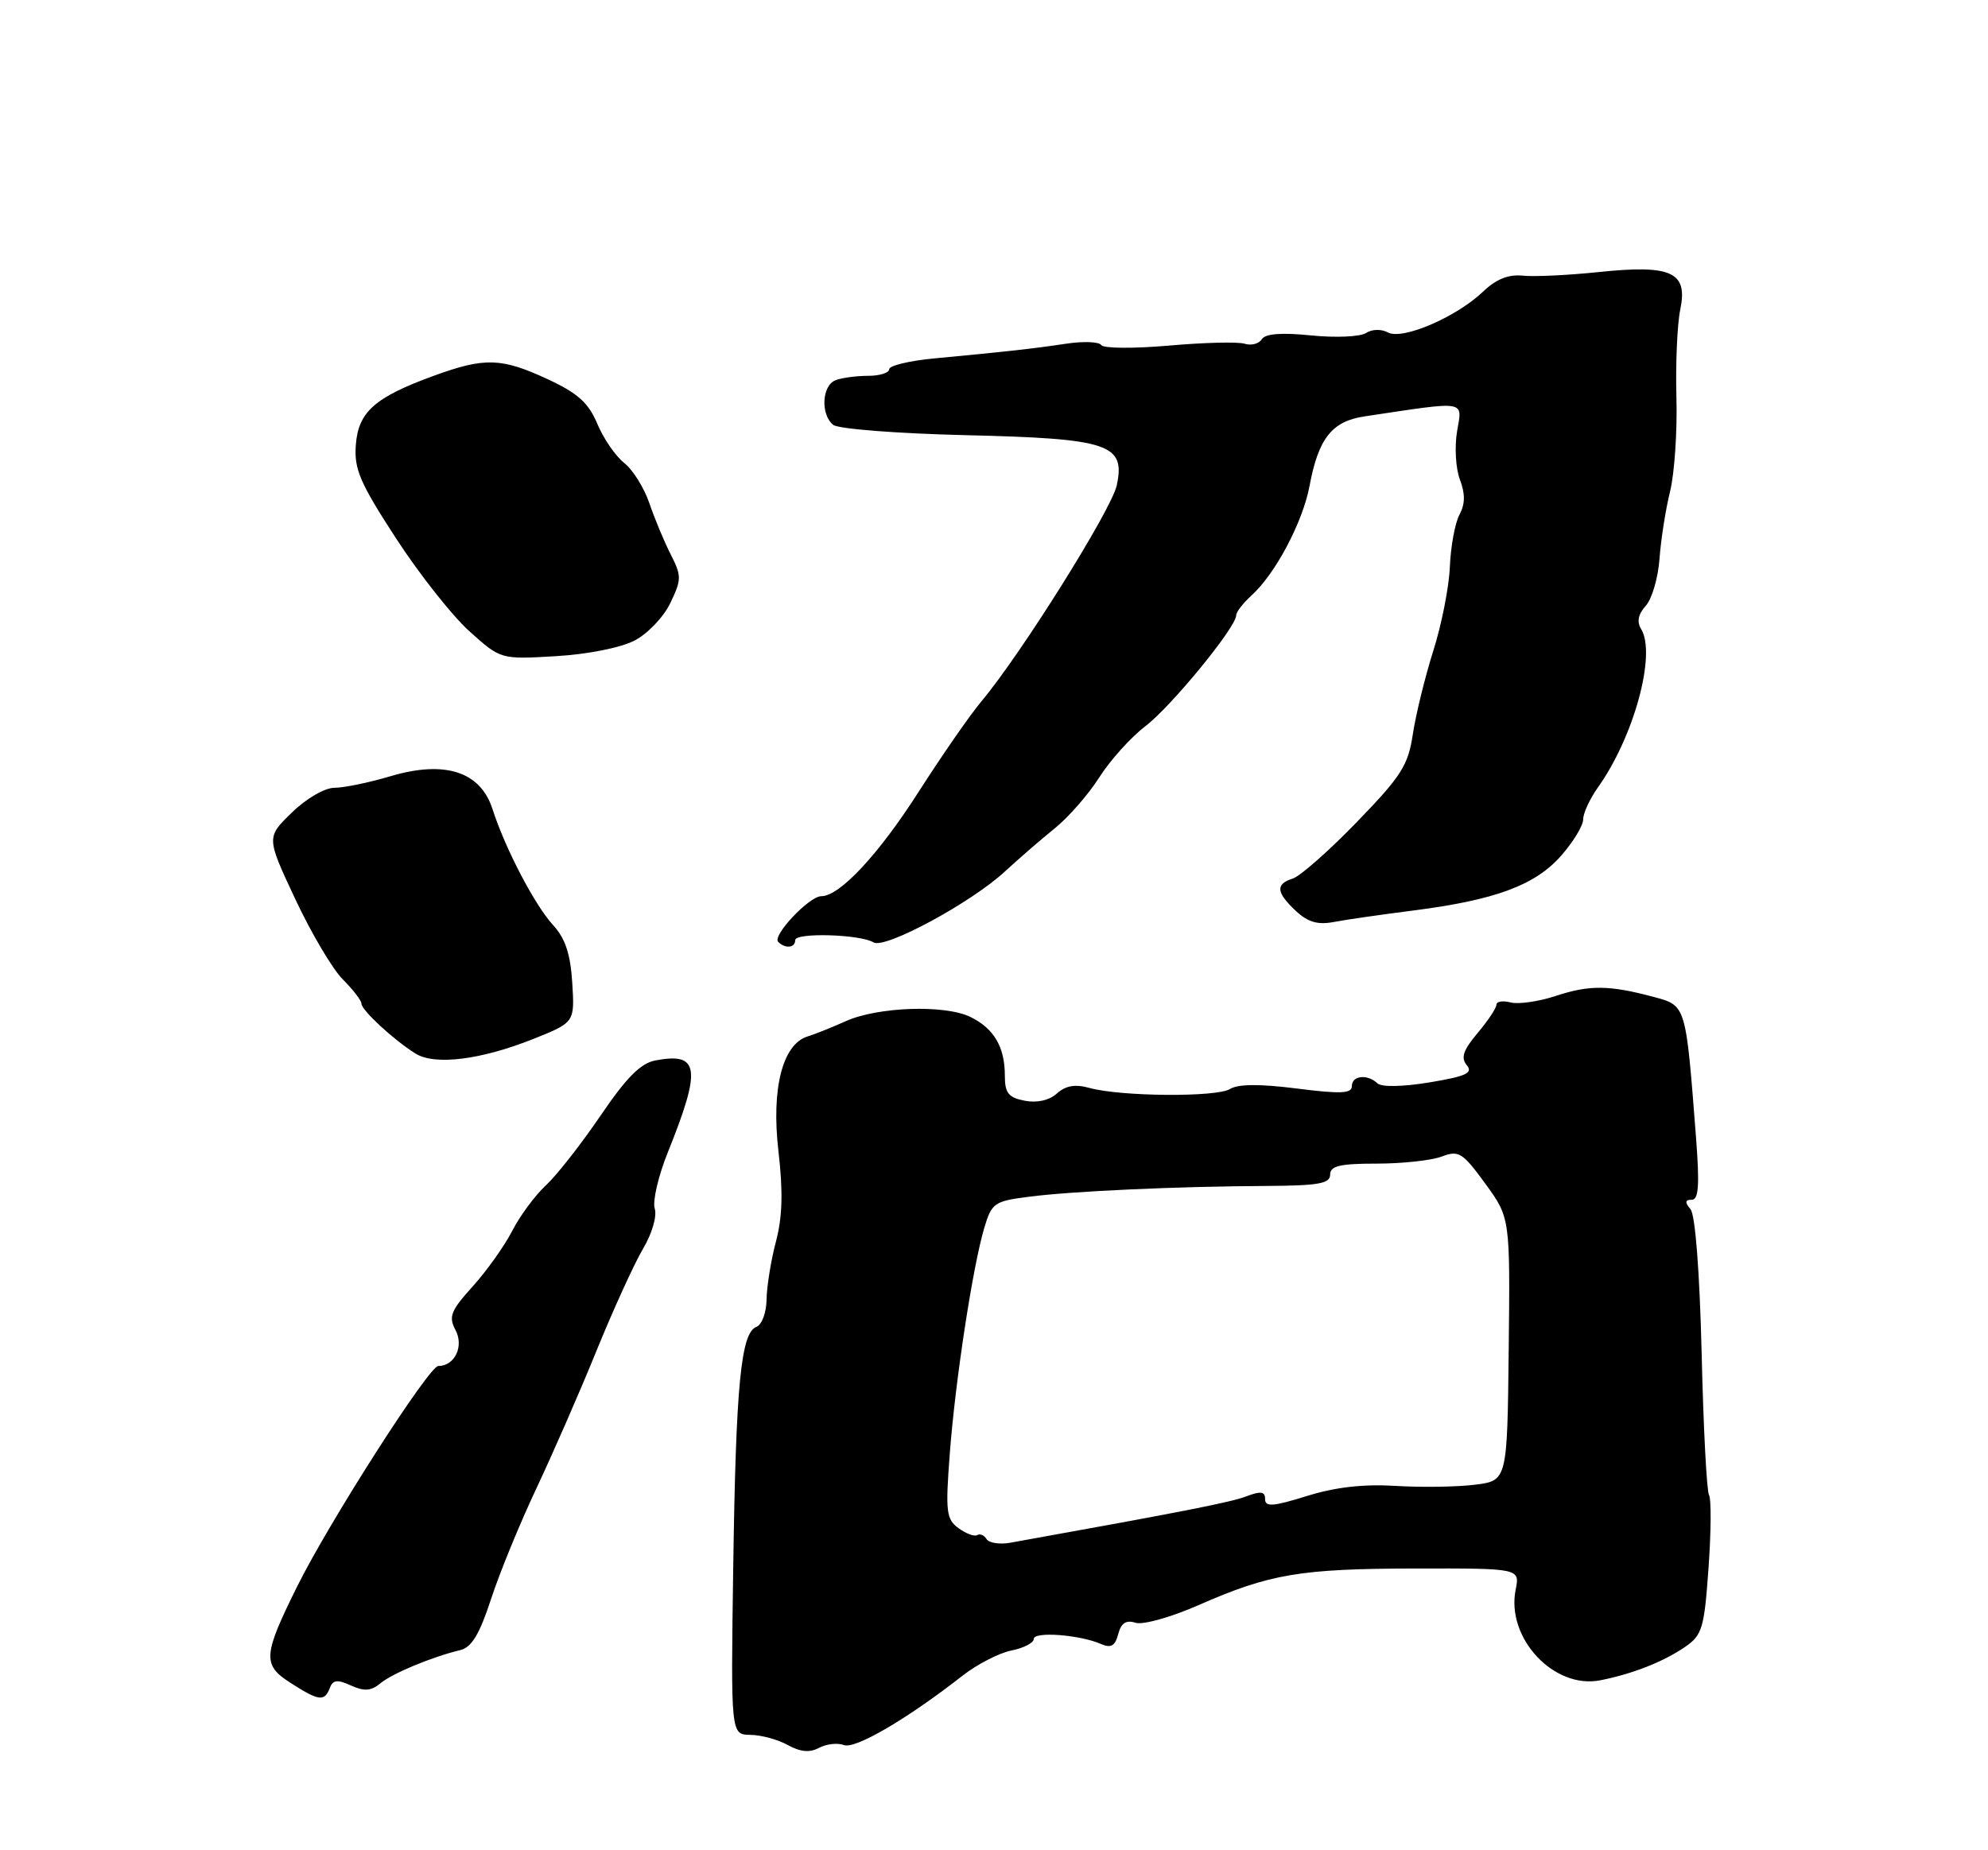 <?xml version="1.0" encoding="UTF-8" standalone="no"?>
<!DOCTYPE svg PUBLIC "-//W3C//DTD SVG 1.1//EN" "http://www.w3.org/Graphics/SVG/1.1/DTD/svg11.dtd" >
<svg xmlns="http://www.w3.org/2000/svg" xmlns:xlink="http://www.w3.org/1999/xlink" version="1.1" viewBox="0 0 275 256">
 <g >
 <path fill="currentColor"
d=" M 116.74 241.45 C 118.30 242.05 125.49 237.84 133.15 231.85 C 135.16 230.28 138.20 228.71 139.90 228.37 C 141.61 228.03 143.00 227.31 143.00 226.77 C 143.00 225.70 149.37 226.18 152.31 227.47 C 153.69 228.07 154.25 227.74 154.68 226.10 C 155.09 224.56 155.77 224.11 157.08 224.53 C 158.10 224.85 161.97 223.77 165.77 222.10 C 175.68 217.75 179.83 217.05 195.88 217.02 C 210.25 217.00 210.25 217.00 209.66 219.96 C 208.32 226.65 214.95 233.75 221.36 232.49 C 225.83 231.61 230.09 229.93 233.10 227.87 C 235.47 226.23 235.75 225.30 236.34 216.94 C 236.70 211.91 236.73 207.38 236.41 206.86 C 236.09 206.34 235.63 197.53 235.39 187.28 C 235.11 175.94 234.51 168.11 233.85 167.31 C 233.04 166.35 233.09 166.00 234.02 166.00 C 234.98 166.00 235.12 163.98 234.60 157.25 C 233.19 138.97 233.25 139.14 228.76 137.94 C 222.63 136.29 219.87 136.26 215.21 137.80 C 212.85 138.58 210.04 138.98 208.96 138.70 C 207.88 138.42 207.00 138.56 207.00 139.02 C 207.00 139.47 205.83 141.24 204.39 142.94 C 202.40 145.31 202.05 146.36 202.90 147.38 C 203.80 148.46 202.81 148.92 197.76 149.76 C 194.06 150.37 191.11 150.43 190.55 149.90 C 189.15 148.57 187.00 148.81 187.00 150.29 C 187.00 151.31 185.43 151.38 179.40 150.61 C 174.26 149.96 171.26 149.98 170.14 150.68 C 168.30 151.83 155.05 151.73 150.71 150.53 C 148.74 149.98 147.43 150.20 146.21 151.29 C 145.14 152.25 143.47 152.63 141.75 152.30 C 139.49 151.86 139.00 151.24 139.00 148.82 C 139.00 144.85 137.49 142.29 134.22 140.70 C 130.67 138.98 121.44 139.30 117.00 141.29 C 115.08 142.15 112.69 143.11 111.70 143.41 C 108.24 144.49 106.68 150.65 107.68 159.26 C 108.33 164.87 108.24 168.36 107.34 171.77 C 106.65 174.37 106.07 177.98 106.04 179.78 C 106.02 181.61 105.39 183.30 104.63 183.59 C 102.49 184.41 101.79 191.64 101.43 216.75 C 101.09 240.00 101.09 240.00 103.79 240.04 C 105.28 240.05 107.62 240.69 108.98 241.45 C 110.73 242.41 112.01 242.53 113.31 241.83 C 114.33 241.29 115.87 241.12 116.74 241.45 Z  M 45.62 233.56 C 46.05 232.42 46.67 232.35 48.55 233.21 C 50.38 234.04 51.33 233.97 52.59 232.93 C 54.25 231.54 59.73 229.26 63.64 228.32 C 65.25 227.94 66.33 226.14 67.96 221.15 C 69.16 217.49 71.96 210.68 74.17 206.00 C 76.38 201.32 80.12 192.78 82.47 187.00 C 84.82 181.22 87.74 174.83 88.95 172.78 C 90.20 170.68 90.90 168.27 90.57 167.22 C 90.25 166.21 91.06 162.71 92.38 159.44 C 97.06 147.80 96.76 145.56 90.63 146.73 C 88.61 147.12 86.62 149.13 83.06 154.38 C 80.40 158.29 77.01 162.62 75.52 164.00 C 74.03 165.38 71.93 168.21 70.86 170.30 C 69.79 172.38 67.33 175.84 65.39 177.99 C 62.35 181.35 62.03 182.18 63.00 184.01 C 64.21 186.27 62.91 189.00 60.63 189.00 C 59.34 189.01 45.56 210.53 41.11 219.50 C 36.38 229.04 36.28 230.35 40.18 232.84 C 44.12 235.37 44.88 235.47 45.62 233.56 Z  M 73.78 143.75 C 79.50 141.46 79.50 141.46 79.16 135.98 C 78.91 131.98 78.19 129.83 76.51 128.00 C 73.97 125.23 69.90 117.45 68.11 111.90 C 66.44 106.75 61.52 105.17 54.01 107.40 C 51.06 108.28 47.57 109.00 46.27 109.00 C 44.92 109.00 42.37 110.48 40.37 112.43 C 36.84 115.86 36.84 115.86 40.84 124.39 C 43.04 129.09 46.00 134.09 47.42 135.51 C 48.84 136.93 50.00 138.44 50.00 138.87 C 50.00 139.76 54.48 143.91 57.47 145.77 C 60.13 147.44 66.51 146.65 73.78 143.75 Z  M 110.00 130.08 C 110.00 129.00 119.01 129.27 120.83 130.39 C 122.39 131.36 134.31 124.92 139.00 120.59 C 140.93 118.81 144.04 116.11 145.93 114.59 C 147.81 113.07 150.58 109.90 152.07 107.55 C 153.57 105.19 156.43 102.01 158.44 100.48 C 162.02 97.75 171.00 86.78 171.00 85.14 C 171.00 84.69 171.95 83.45 173.10 82.41 C 176.42 79.41 180.21 72.25 181.15 67.23 C 182.37 60.67 184.25 58.29 188.71 57.62 C 203.11 55.46 202.29 55.33 201.56 59.66 C 201.19 61.82 201.37 64.84 201.95 66.36 C 202.70 68.34 202.68 69.73 201.89 71.21 C 201.27 72.36 200.68 75.59 200.56 78.40 C 200.45 81.20 199.41 86.46 198.26 90.07 C 197.12 93.68 195.85 98.86 195.44 101.57 C 194.79 105.90 193.86 107.37 187.70 113.73 C 183.85 117.71 179.87 121.22 178.85 121.55 C 176.41 122.32 176.52 123.47 179.25 126.03 C 180.91 127.59 182.28 127.99 184.50 127.57 C 186.15 127.25 191.10 126.54 195.50 125.98 C 206.81 124.54 212.37 122.48 215.95 118.40 C 217.63 116.49 219.00 114.23 219.00 113.37 C 219.00 112.51 219.92 110.52 221.04 108.95 C 226.03 101.94 229.15 90.48 227.01 87.02 C 226.40 86.03 226.61 84.98 227.65 83.83 C 228.51 82.88 229.37 79.95 229.56 77.31 C 229.75 74.66 230.41 70.47 231.02 68.00 C 231.63 65.53 232.03 59.67 231.90 55.00 C 231.77 50.33 232.01 44.85 232.43 42.84 C 233.51 37.64 231.24 36.59 221.17 37.64 C 216.95 38.08 212.21 38.31 210.64 38.14 C 208.66 37.94 206.96 38.62 205.14 40.36 C 201.45 43.88 194.01 47.08 192.00 46.00 C 191.07 45.50 189.78 45.54 188.95 46.08 C 188.15 46.60 184.74 46.75 181.37 46.41 C 177.24 45.99 175.02 46.17 174.54 46.94 C 174.15 47.57 173.08 47.85 172.17 47.56 C 171.25 47.27 166.53 47.39 161.68 47.82 C 156.83 48.24 152.63 48.21 152.34 47.75 C 152.06 47.28 149.88 47.20 147.51 47.55 C 142.92 48.24 139.25 48.65 129.25 49.59 C 125.81 49.91 123.00 50.59 123.00 51.09 C 123.00 51.59 121.69 52.00 120.08 52.00 C 118.48 52.00 116.45 52.27 115.58 52.61 C 113.70 53.33 113.48 57.33 115.25 58.78 C 115.95 59.35 124.05 59.98 133.56 60.21 C 153.44 60.68 155.71 61.44 154.48 67.16 C 153.76 70.51 141.27 90.46 135.79 97.00 C 134.18 98.92 130.27 104.56 127.10 109.52 C 121.53 118.24 116.16 124.00 113.61 124.00 C 111.94 124.00 106.79 129.46 107.65 130.32 C 108.63 131.30 110.00 131.16 110.00 130.08 Z  M 87.79 88.62 C 89.60 87.68 91.83 85.34 92.74 83.41 C 94.29 80.17 94.29 79.68 92.78 76.71 C 91.88 74.94 90.55 71.76 89.83 69.63 C 89.10 67.50 87.54 64.99 86.34 64.05 C 85.15 63.12 83.48 60.68 82.63 58.65 C 81.41 55.74 79.94 54.41 75.79 52.48 C 69.36 49.49 67.06 49.42 59.99 52.00 C 51.82 54.98 49.55 57.00 49.22 61.60 C 48.97 64.91 49.82 66.86 54.79 74.50 C 58.01 79.45 62.58 85.24 64.96 87.37 C 69.27 91.24 69.27 91.24 76.89 90.79 C 81.30 90.53 85.88 89.62 87.79 88.62 Z  M 136.47 212.95 C 136.14 212.41 135.55 212.16 135.17 212.40 C 134.79 212.63 133.63 212.20 132.59 211.44 C 130.90 210.20 130.77 209.18 131.38 201.18 C 132.14 191.06 134.56 175.25 136.16 169.87 C 137.19 166.44 137.54 166.19 142.37 165.58 C 148.40 164.80 162.93 164.15 175.25 164.09 C 182.40 164.05 184.00 163.76 184.00 162.52 C 184.00 161.32 185.34 161.00 190.43 161.00 C 193.97 161.00 198.03 160.56 199.44 160.02 C 201.79 159.13 202.31 159.45 205.46 163.77 C 208.90 168.50 208.90 168.50 208.70 186.69 C 208.50 204.88 208.50 204.88 204.00 205.43 C 201.53 205.74 196.59 205.81 193.04 205.59 C 188.64 205.32 184.72 205.76 180.79 206.99 C 176.10 208.45 175.00 208.53 175.00 207.42 C 175.00 206.36 174.42 206.27 172.40 207.04 C 170.21 207.87 163.91 209.11 139.79 213.45 C 138.30 213.72 136.80 213.49 136.47 212.95 Z "/>
</g>
</svg>